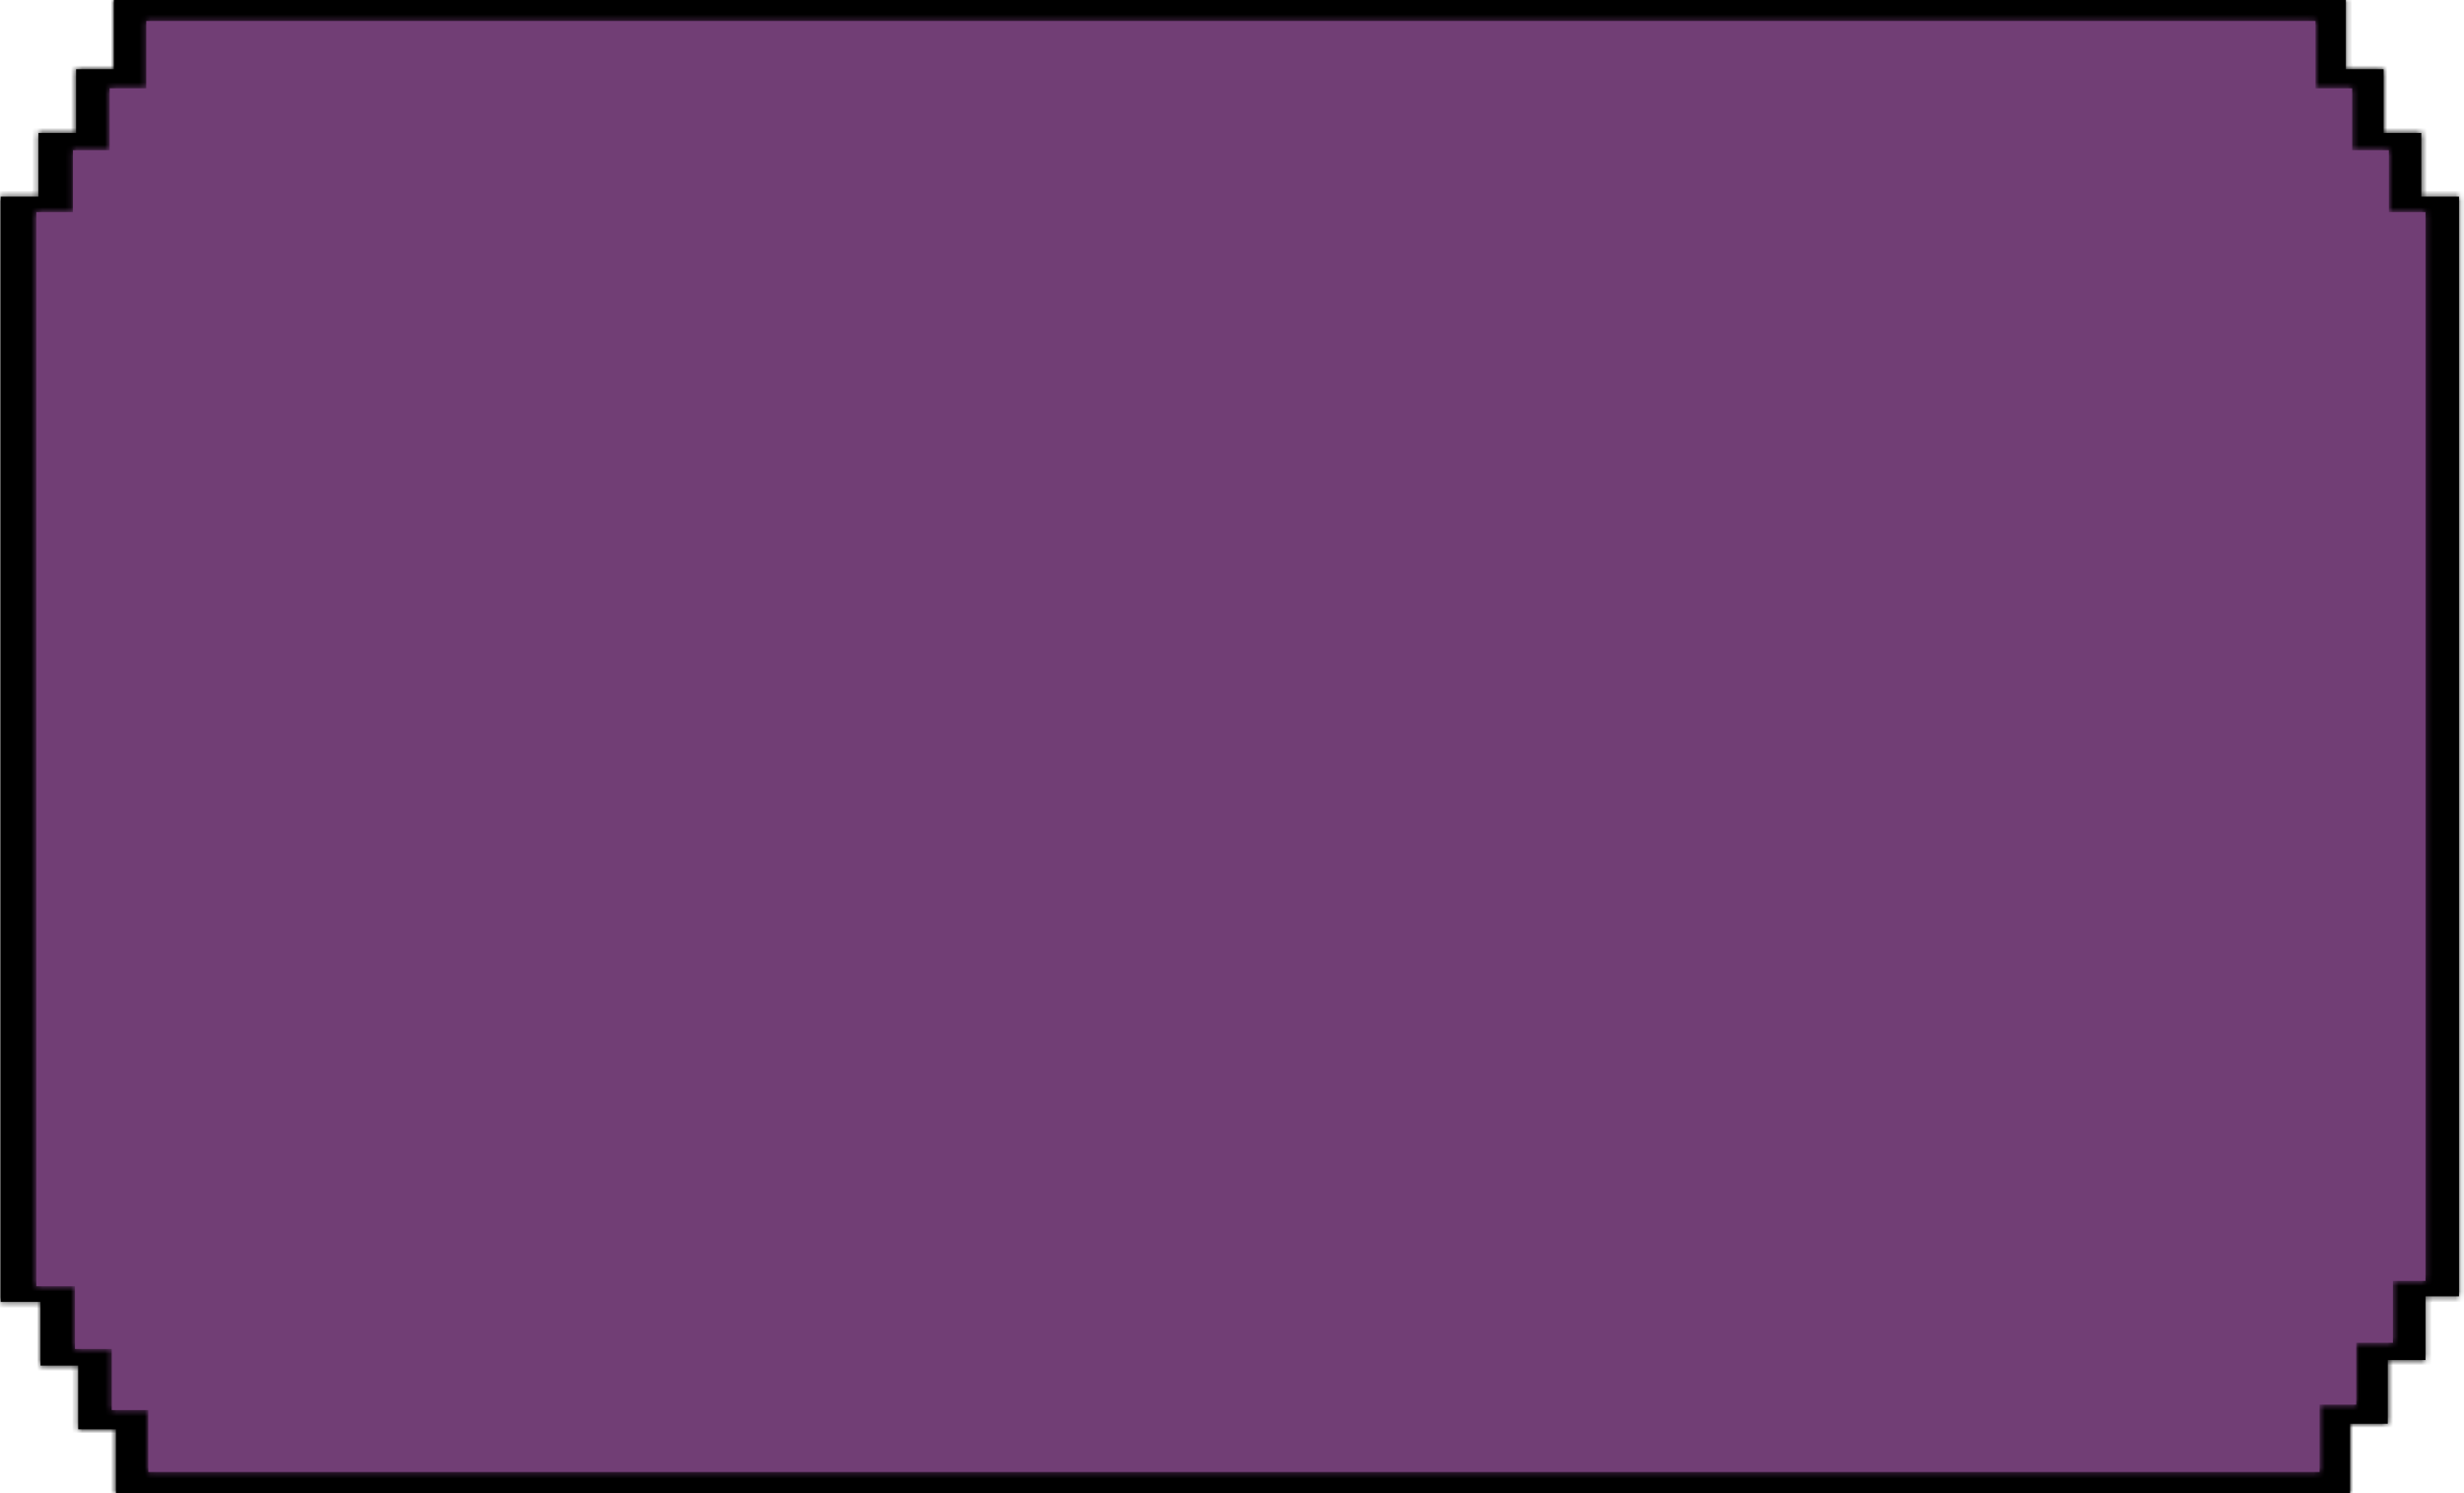 <svg width="434" height="263" viewBox="0 0 434 263" fill="none" xmlns="http://www.w3.org/2000/svg">
<mask id="path-1-inside-1_214_593" fill="white">
<path fill-rule="evenodd" clip-rule="evenodd" d="M20.054 0H413.187V12.198H419.831V23.421H426.476V34.644H433.12V228.356H427.214V239.579H420.57V250.801H413.925V263H20.423V251.777H13.779V240.555H7.134V229.332H0.12V34.644H6.765V23.421H13.409V12.198H20.054V0ZM0.12 9.759V17.078H0.12V9.759H0.12Z"/>
</mask>
<path fill-rule="evenodd" clip-rule="evenodd" d="M20.054 0H413.187V12.198H419.831V23.421H426.476V34.644H433.12V228.356H427.214V239.579H420.57V250.801H413.925V263H20.423V251.777H13.779V240.555H7.134V229.332H0.12V34.644H6.765V23.421H13.409V12.198H20.054V0ZM0.12 9.759V17.078H0.12V9.759H0.12Z" fill="black"/>
<path d="M413.187 0H414.187V-1H413.187V0ZM20.054 0V-1H19.054V0H20.054ZM413.187 12.198H412.187V13.198H413.187V12.198ZM419.831 12.198H420.831V11.198H419.831V12.198ZM419.831 23.421H418.831V24.421H419.831V23.421ZM426.476 23.421H427.476V22.421H426.476V23.421ZM426.476 34.644H425.476V35.644H426.476V34.644ZM433.12 34.644H434.12V33.644H433.12V34.644ZM433.12 228.356V229.356H434.12V228.356H433.12ZM427.214 228.356V227.356H426.214V228.356H427.214ZM427.214 239.579V240.579H428.214V239.579H427.214ZM420.57 239.579V238.579H419.57V239.579H420.57ZM420.57 250.801V251.801H421.57V250.801H420.57ZM413.925 250.801V249.801H412.925V250.801H413.925ZM413.925 263V264H414.925V263H413.925ZM20.423 263H19.423V264H20.423V263ZM20.423 251.777H21.423V250.777H20.423V251.777ZM13.779 251.777H12.779V252.777H13.779V251.777ZM13.779 240.555H14.779V239.555H13.779V240.555ZM7.134 240.555H6.134V241.555H7.134V240.555ZM7.134 229.332H8.134V228.332H7.134V229.332ZM0.12 229.332H-0.88V230.332H0.12V229.332ZM0.12 34.644V33.644H-0.88V34.644H0.12ZM6.765 34.644V35.644H7.765V34.644H6.765ZM6.765 23.421V22.421H5.765V23.421H6.765ZM13.409 23.421V24.421H14.409V23.421H13.409ZM13.409 12.198V11.198H12.409V12.198H13.409ZM20.054 12.198V13.198H21.054V12.198H20.054ZM0.12 17.078H-0.88V18.078H0.12V17.078ZM0.12 9.759V8.759H-0.88V9.759H0.12ZM0.12 17.078V18.078H1.12V17.078H0.12ZM0.12 9.759H1.12V8.759H0.12V9.759ZM413.187 -1H20.054V1H413.187V-1ZM414.187 12.198V0H412.187V12.198H414.187ZM419.831 11.198H413.187V13.198H419.831V11.198ZM420.831 23.421V12.198H418.831V23.421H420.831ZM426.476 22.421H419.831V24.421H426.476V22.421ZM427.476 34.644V23.421H425.476V34.644H427.476ZM433.12 33.644H426.476V35.644H433.12V33.644ZM434.12 228.356V34.644H432.12V228.356H434.12ZM427.214 229.356H433.12V227.356H427.214V229.356ZM428.214 239.579V228.356H426.214V239.579H428.214ZM420.57 240.579H427.214V238.579H420.57V240.579ZM421.57 250.801V239.579H419.57V250.801H421.57ZM413.925 251.801H420.57V249.801H413.925V251.801ZM414.925 263V250.801H412.925V263H414.925ZM20.423 264H413.925V262H20.423V264ZM19.423 251.777V263H21.423V251.777H19.423ZM13.779 252.777H20.423V250.777H13.779V252.777ZM12.779 240.555V251.777H14.779V240.555H12.779ZM7.134 241.555H13.779V239.555H7.134V241.555ZM6.134 229.332V240.555H8.134V229.332H6.134ZM0.12 230.332H7.134V228.332H0.12V230.332ZM-0.88 34.644V229.332H1.12V34.644H-0.88ZM6.765 33.644H0.12V35.644H6.765V33.644ZM5.765 23.421V34.644H7.765V23.421H5.765ZM13.409 22.421H6.765V24.421H13.409V22.421ZM12.409 12.198V23.421H14.409V12.198H12.409ZM20.054 11.198H13.409V13.198H20.054V11.198ZM19.054 0V12.198H21.054V0H19.054ZM1.12 17.078V9.759H-0.88V17.078H1.12ZM0.12 16.078H0.12V18.078H0.12V16.078ZM-0.88 9.759V17.078H1.12V9.759H-0.88ZM0.12 10.759H0.12V8.759H0.12V10.759Z" fill="black" mask="url(#path-1-inside-1_214_593)"/>
<mask id="path-3-inside-2_214_593" fill="white">
<path fill-rule="evenodd" clip-rule="evenodd" d="M25.768 3.699H407.841V15.555H414.299V26.462H420.757V37.369H427.214V225.631H421.474V236.538H415.016V247.445H408.559V259.3H26.127V248.394H19.685V237.627H13.212V226.58H6.396V37.369H12.853V26.462H19.311V15.555H25.768V3.699Z"/>
</mask>
<path fill-rule="evenodd" clip-rule="evenodd" d="M25.768 3.699H407.841V15.555H414.299V26.462H420.757V37.369H427.214V225.631H421.474V236.538H415.016V247.445H408.559V259.3H26.127V248.394H19.685V237.627H13.212V226.58H6.396V37.369H12.853V26.462H19.311V15.555H25.768V3.699Z" fill="#713E75"/>
<path d="M407.841 3.699H410.841V0.699H407.841V3.699ZM25.768 3.699V0.699H22.768V3.699H25.768ZM407.841 15.555H404.841V18.555H407.841V15.555ZM414.299 15.555H417.299V12.555H414.299V15.555ZM414.299 26.462H411.299V29.462H414.299V26.462ZM420.757 26.462H423.757V23.462H420.757V26.462ZM420.757 37.369H417.757V40.369H420.757V37.369ZM427.214 37.369H430.214V34.369H427.214V37.369ZM427.214 225.631V228.631H430.214V225.631H427.214ZM421.474 225.631V222.631H418.474V225.631H421.474ZM421.474 236.538V239.538H424.474V236.538H421.474ZM415.016 236.538V233.538H412.016V236.538H415.016ZM415.016 247.445V250.445H418.016V247.445H415.016ZM408.559 247.445V244.445H405.559V247.445H408.559ZM408.559 259.3V262.3H411.559V259.3H408.559ZM26.127 259.3H23.127V262.3H26.127V259.3ZM26.127 248.394H29.127V245.394H26.127V248.394ZM19.685 248.394H16.685V251.394H19.685V248.394ZM19.685 237.627H22.685V234.627H19.685V237.627ZM13.212 237.627H10.212V240.627H13.212V237.627ZM13.212 226.58H16.212V223.58H13.212V226.58ZM6.396 226.58H3.396V229.58H6.396V226.58ZM6.396 37.369V34.369H3.396V37.369H6.396ZM12.853 37.369V40.369H15.853V37.369H12.853ZM12.853 26.462V23.462H9.853V26.462H12.853ZM19.311 26.462V29.462H22.311V26.462H19.311ZM19.311 15.555V12.555H16.311V15.555H19.311ZM25.768 15.555V18.555H28.768V15.555H25.768ZM407.841 0.699H25.768V6.699H407.841V0.699ZM410.841 15.555V3.699H404.841V15.555H410.841ZM414.299 12.555H407.841V18.555H414.299V12.555ZM417.299 26.462V15.555H411.299V26.462H417.299ZM420.757 23.462H414.299V29.462H420.757V23.462ZM423.757 37.369V26.462H417.757V37.369H423.757ZM427.214 34.369H420.757V40.369H427.214V34.369ZM430.214 225.631V37.369H424.214V225.631H430.214ZM421.474 228.631H427.214V222.631H421.474V228.631ZM424.474 236.538V225.631H418.474V236.538H424.474ZM415.016 239.538H421.474V233.538H415.016V239.538ZM418.016 247.445V236.538H412.016V247.445H418.016ZM408.559 250.445H415.016V244.445H408.559V250.445ZM411.559 259.3V247.445H405.559V259.3H411.559ZM26.127 262.3H408.559V256.3H26.127V262.3ZM23.127 248.394V259.3H29.127V248.394H23.127ZM19.685 251.394H26.127V245.394H19.685V251.394ZM16.685 237.627V248.394H22.685V237.627H16.685ZM13.212 240.627H19.685V234.627H13.212V240.627ZM10.212 226.58V237.627H16.212V226.58H10.212ZM6.396 229.58H13.212V223.58H6.396V229.58ZM3.396 37.369V226.58H9.396V37.369H3.396ZM12.853 34.369H6.396V40.369H12.853V34.369ZM9.853 26.462V37.369H15.853V26.462H9.853ZM19.311 23.462H12.853V29.462H19.311V23.462ZM16.311 15.555V26.462H22.311V15.555H16.311ZM25.768 12.555H19.311V18.555H25.768V12.555ZM22.768 3.699V15.555H28.768V3.699H22.768Z" fill="#713E75" mask="url(#path-3-inside-2_214_593)"/>
</svg>

